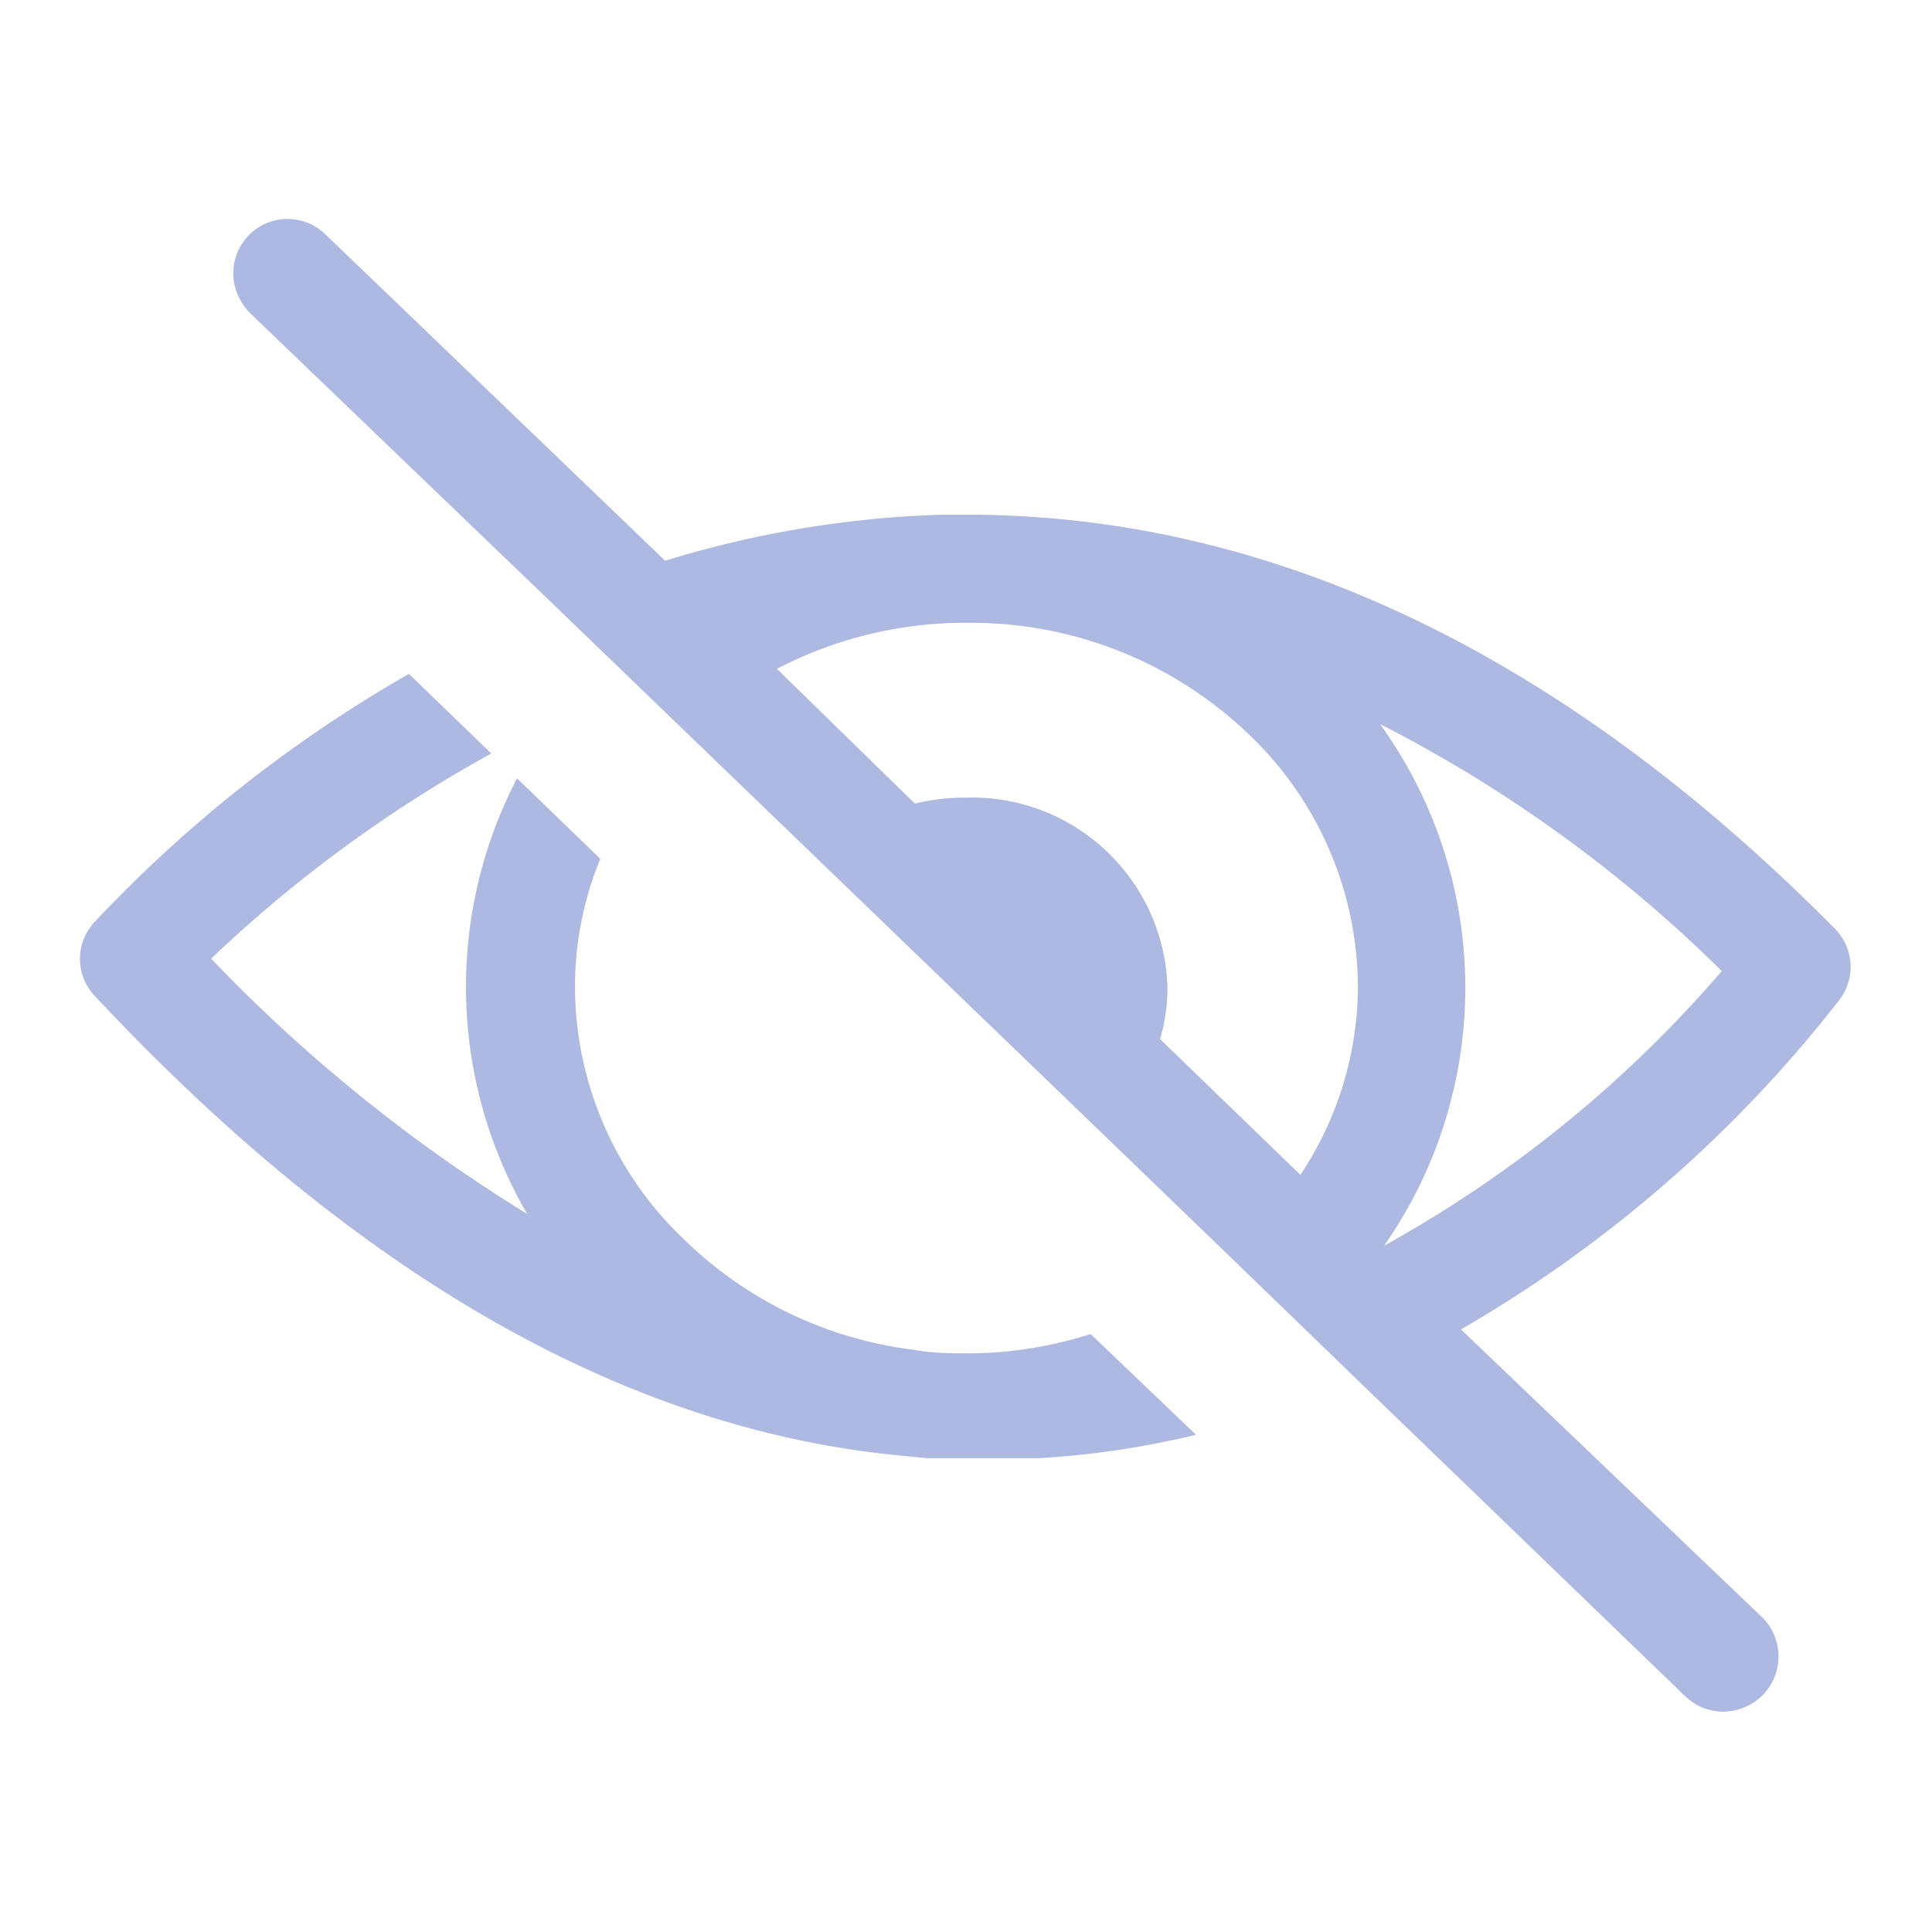 <svg xmlns="http://www.w3.org/2000/svg" viewBox="0 0 42 42"><defs><style>.cls-1{fill:none;}.cls-2{fill:#aeb9e1;}</style></defs><title>no ver </title><g id="Capa_2" data-name="Capa 2"><g id="Capa_1-2" data-name="Capa 1"><rect class="cls-1" width="42" height="42"/><path class="cls-2" d="M40,21.72a1.18,1.18,0,0,0-.11-1.53c-5.87-5.93-12.13-8.93-18.65-9h-.78a22.71,22.71,0,0,0-6,1L7.08,5.1A1.18,1.18,0,0,0,5.26,6.58h0a1,1,0,0,0,.18.23L12,13.11h0l11.9,11.47h0l2.83,2.73h0L29.51,30h0l7.13,6.88a1.19,1.19,0,0,0,.82.33,1.21,1.21,0,0,0,.86-.36,1.2,1.2,0,0,0,0-1.68L31.76,28.9A28.45,28.45,0,0,0,40,21.72ZM28.27,25.54l-3.05-2.95a4,4,0,0,0,.16-1.11A4.25,4.25,0,0,0,21,17.34a4.44,4.44,0,0,0-1.11.13l-3-2.93a8.87,8.87,0,0,1,3.95-1h.37a8.71,8.71,0,0,1,5.87,2.36,7.62,7.62,0,0,1,2.44,5.59A7.44,7.44,0,0,1,28.27,25.54Zm1.82,1.54A9.79,9.79,0,0,0,30,15.74a29.93,29.93,0,0,1,7.43,5.37A26.77,26.77,0,0,1,30.09,27.08Z"/><path class="cls-2" d="M23.71,29a8.78,8.78,0,0,1-2.59.42c-.43,0-.85,0-1.28-.08A8.64,8.64,0,0,1,14.93,27a7.59,7.59,0,0,1-2.43-5.58,7.29,7.29,0,0,1,.55-2.75l-1.81-1.75a9.82,9.82,0,0,0,.22,9.47,34.44,34.44,0,0,1-6.87-5.55,29.41,29.41,0,0,1,6.09-4.46L8.89,14.65a29.32,29.32,0,0,0-6.84,5.4,1.17,1.17,0,0,0,0,1.59c5.68,6.08,11.55,9.43,17.5,10l.61.06h.07c.23,0,.46,0,.69,0h.49c.39,0,.78,0,1.16,0A19.12,19.12,0,0,0,26,31.19Z"/></g></g></svg>
